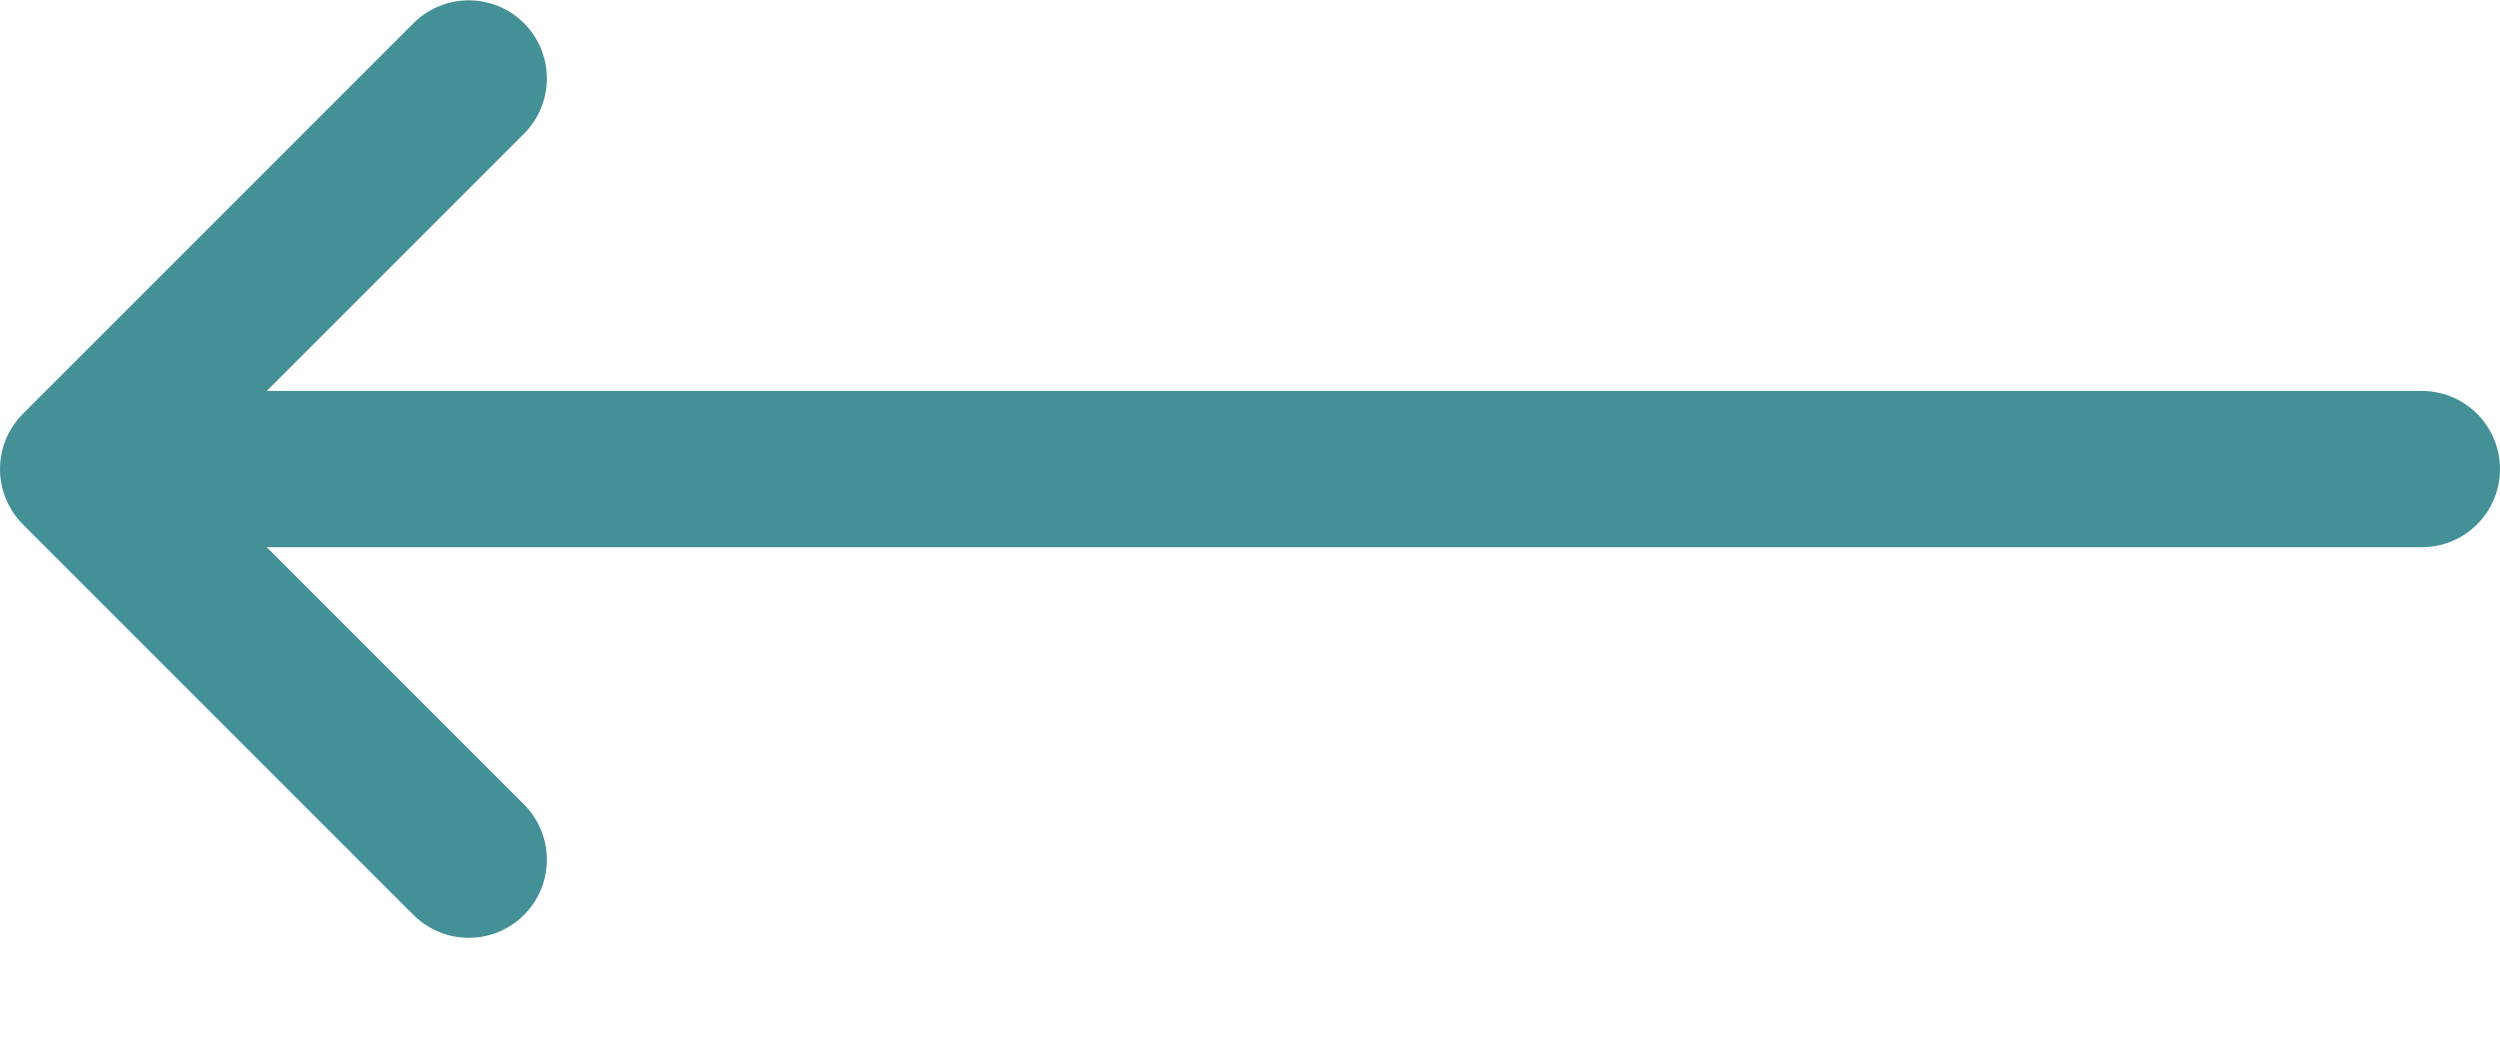 <svg width="24" height="10" viewBox="0 0 24 10" fill="none" xmlns="http://www.w3.org/2000/svg">
<path d="M23.25 4.503L0.75 4.503M0.75 4.503L4.5 0.753M0.75 4.503L4.5 8.253" stroke="#439196" stroke-width="1.5" stroke-linecap="round" stroke-linejoin="round"/>
</svg>
